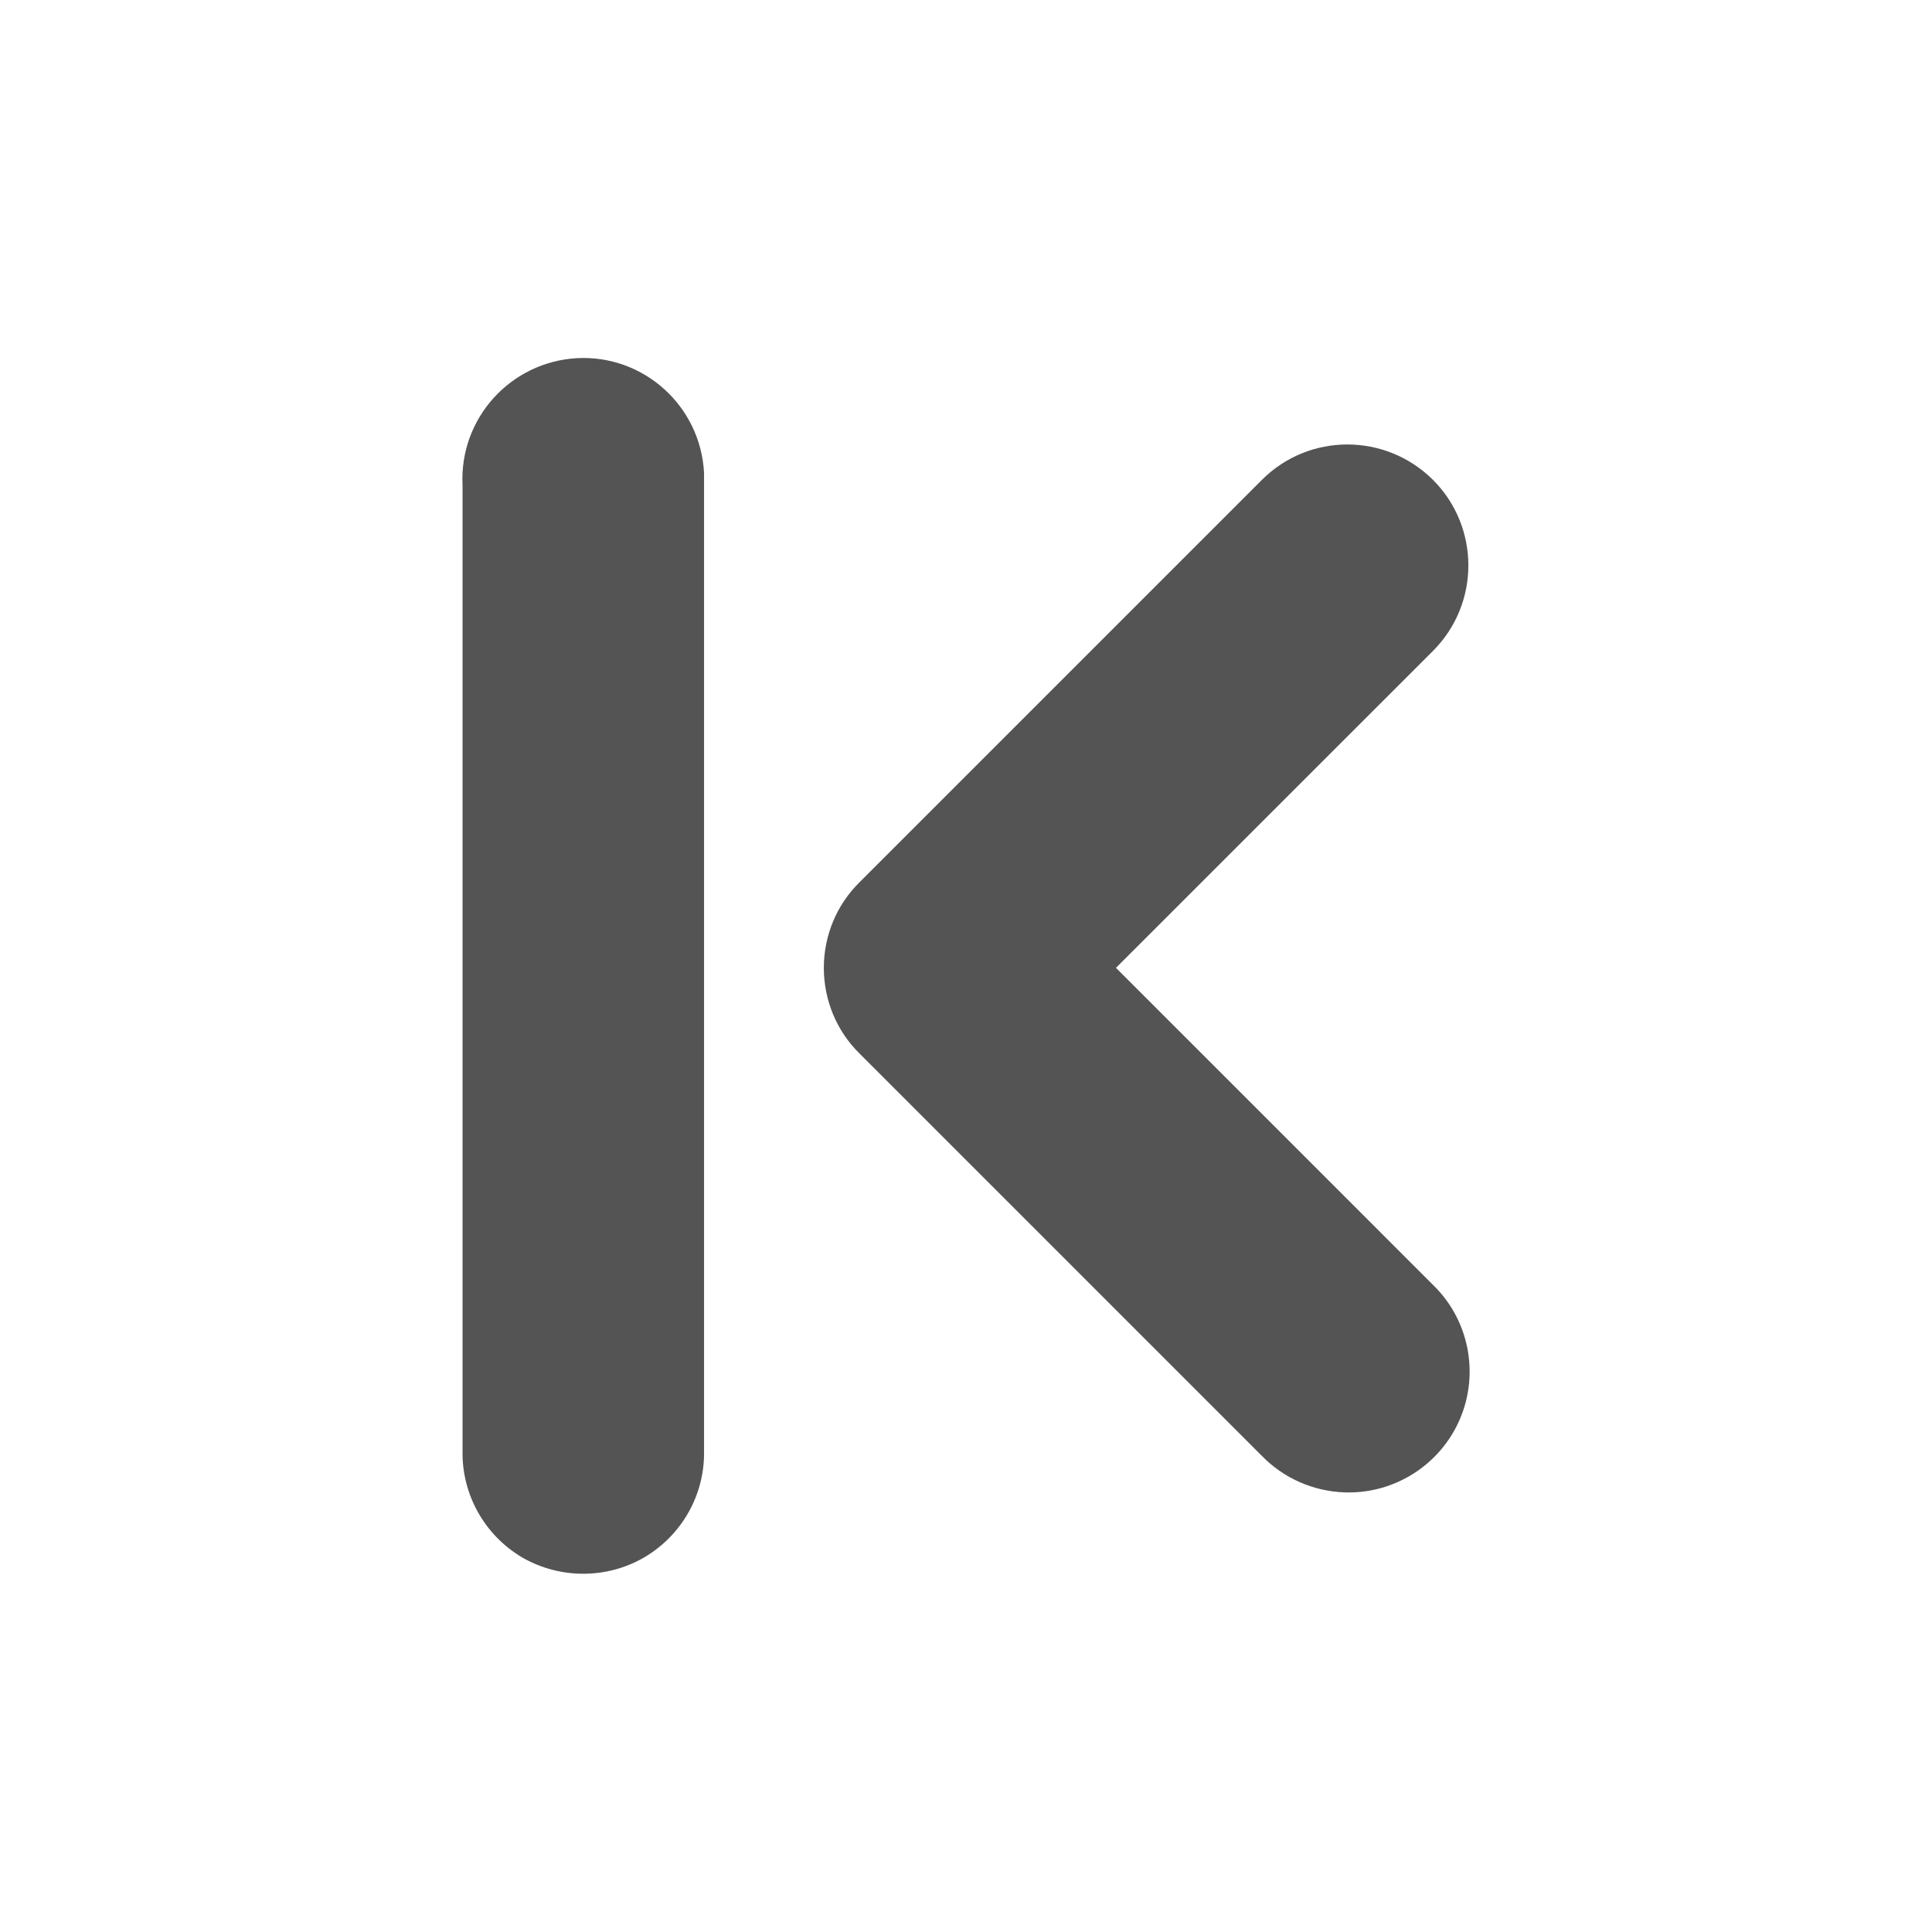 <svg width="24" xmlns="http://www.w3.org/2000/svg" height="24" viewBox="0 0 24 24" xmlns:xlink="http://www.w3.org/1999/xlink">
<g style="fill:#545454">
<path d="M 16.707 18.539 C 16.316 18.527 15.945 18.363 15.676 18.086 L 10.676 13.086 C 10.391 12.805 10.234 12.422 10.234 12.023 C 10.234 11.625 10.391 11.242 10.676 10.961 L 15.676 5.961 C 16.262 5.375 17.211 5.375 17.801 5.961 C 18.387 6.547 18.387 7.5 17.801 8.086 L 13.863 12.023 L 17.801 15.961 C 18.246 16.391 18.379 17.055 18.137 17.625 C 17.895 18.195 17.324 18.559 16.707 18.539 Z "/>
<path d="M 8.746 5.875 C 8.703 5.043 7.996 4.406 7.168 4.449 C 6.34 4.496 5.703 5.199 5.746 6.031 L 5.746 18.031 C 5.738 18.57 6.023 19.074 6.488 19.348 C 6.957 19.617 7.535 19.617 8 19.348 C 8.469 19.074 8.754 18.57 8.746 18.031 L 8.746 6.031 C 8.746 5.977 8.746 5.926 8.746 5.875 Z "/>
</g>
</svg>
